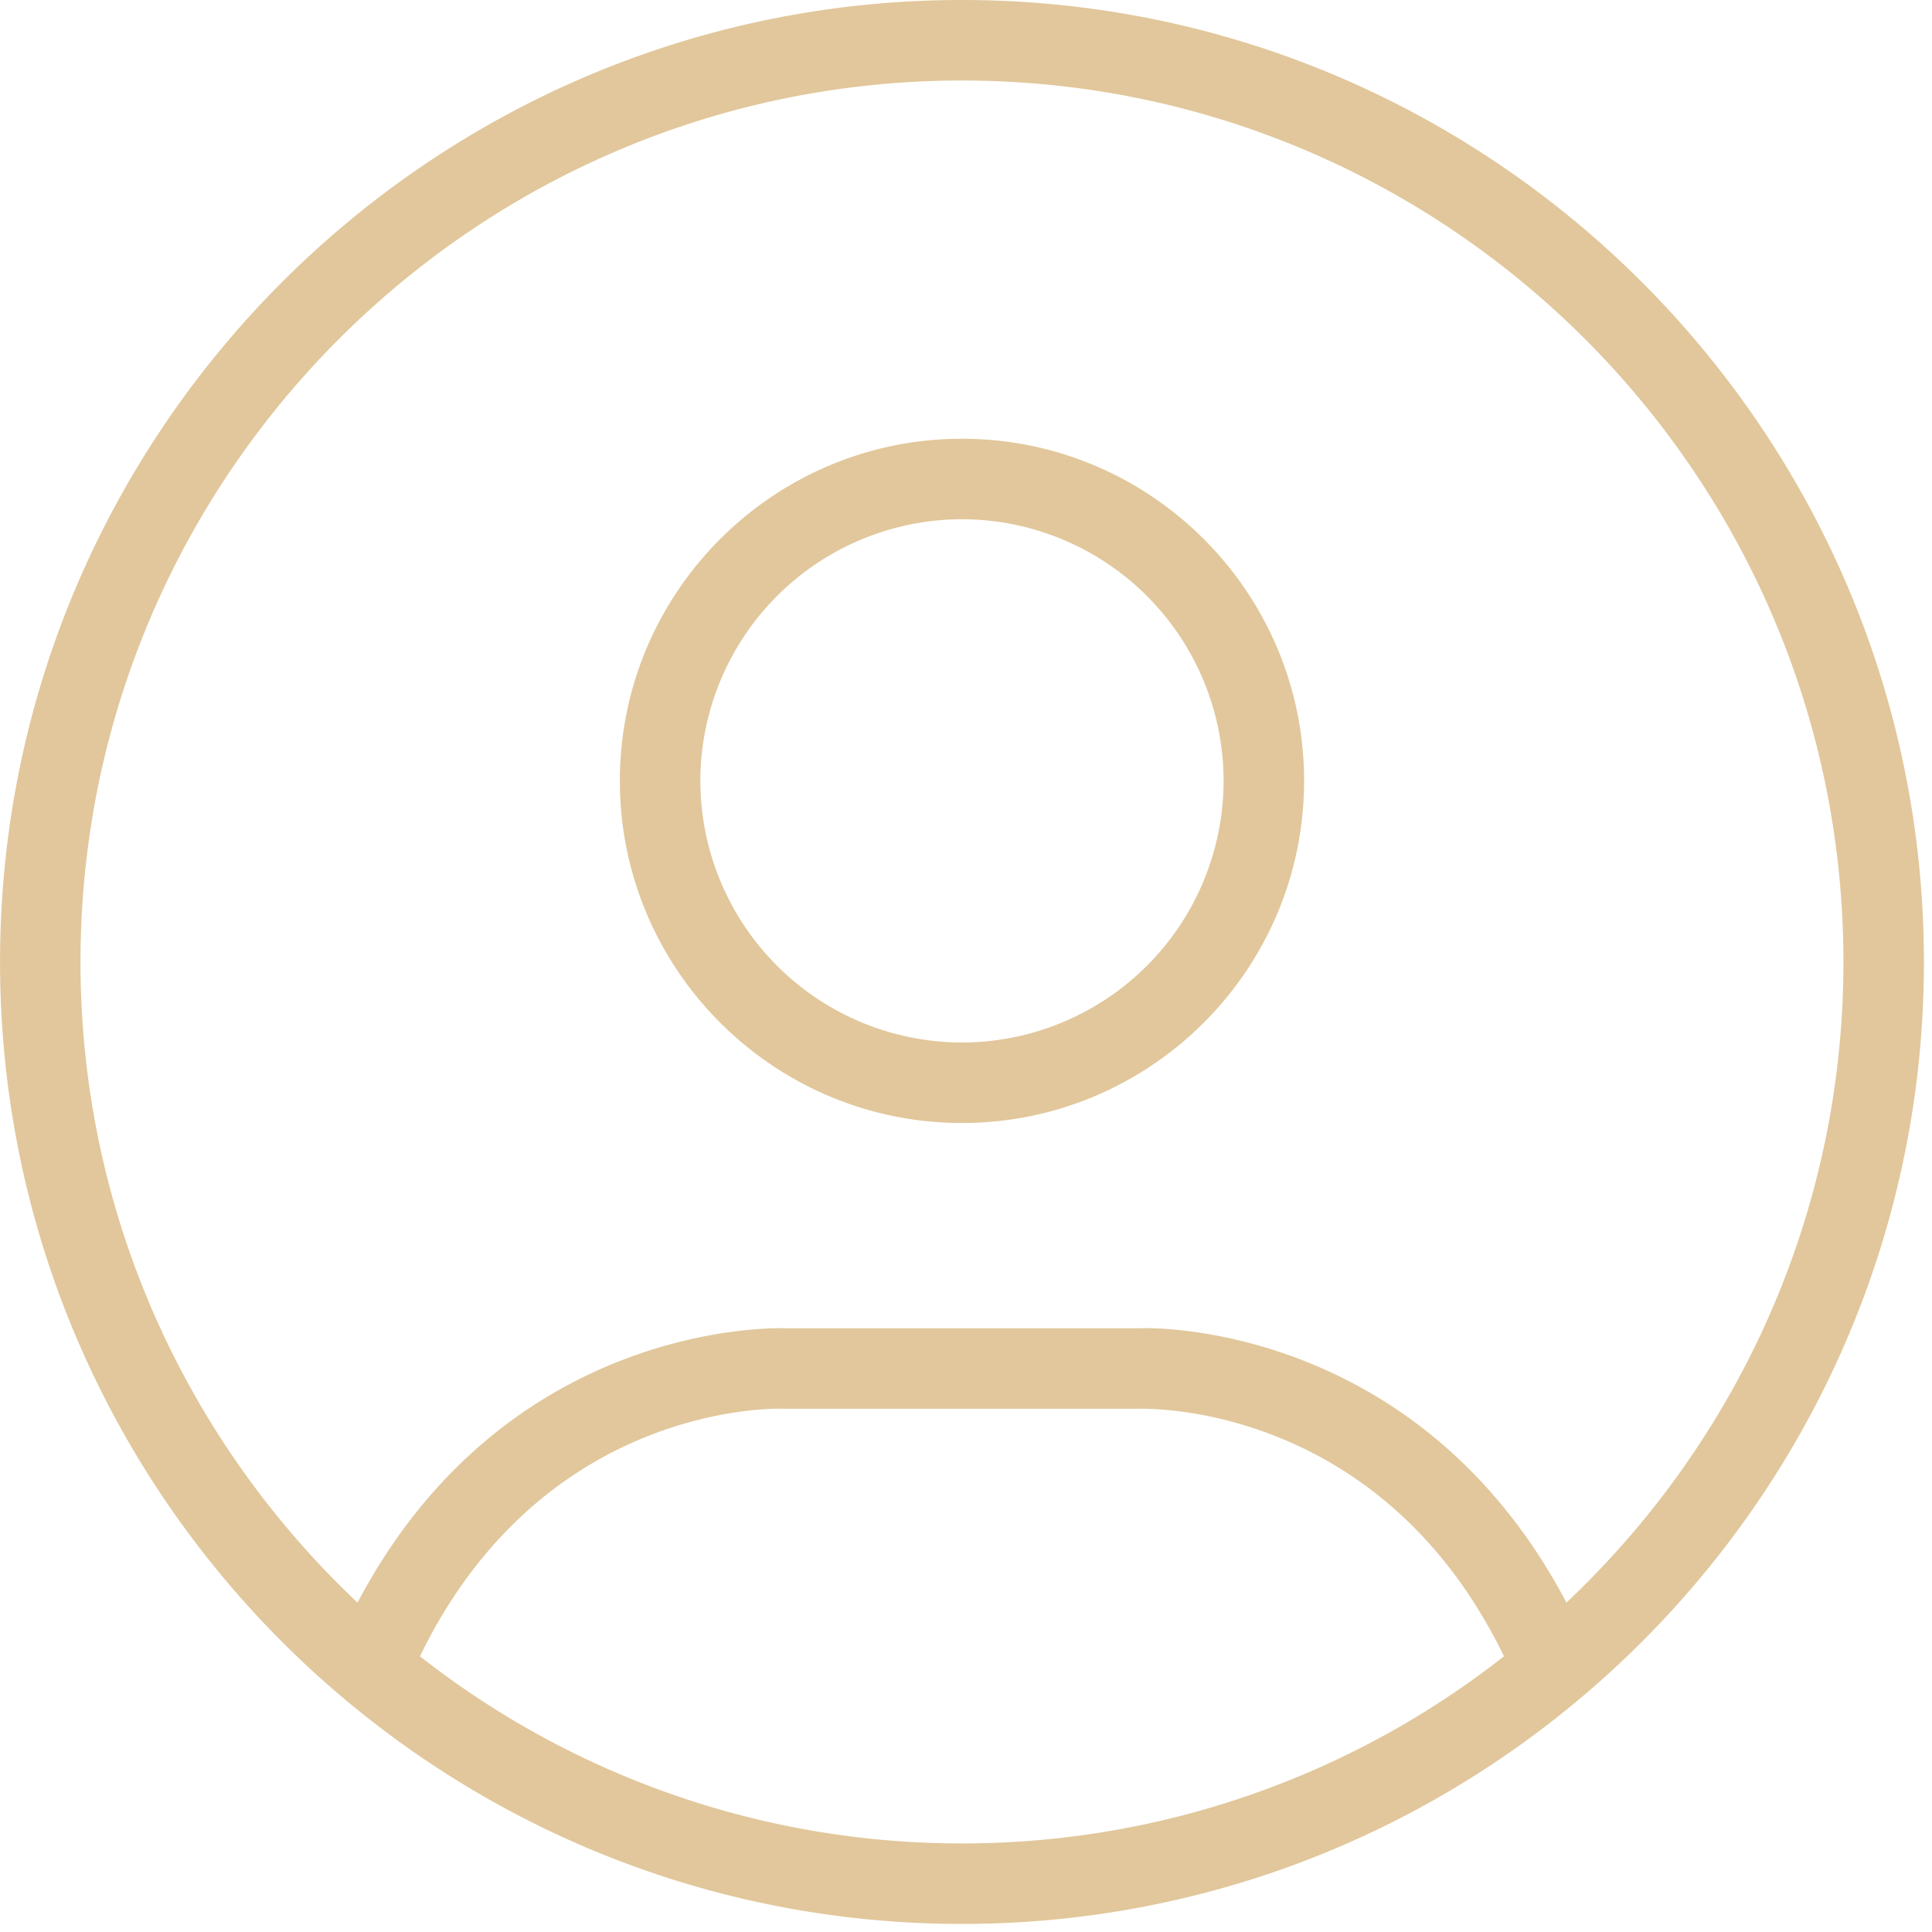 <svg xmlns="http://www.w3.org/2000/svg" width="50" height="50" viewBox="0 0 50 50">
    <g fill="#E1C79B" fill-rule="evenodd">
        <path d="M24.896 26.98a6.779 6.779 0 0 1-6.771-6.771 6.779 6.779 0 0 1 6.77-6.771 6.779 6.779 0 0 1 6.772 6.77 6.779 6.779 0 0 1-6.771 6.772m0-15.625c-4.883 0-8.854 3.971-8.854 8.854 0 4.882 3.971 8.854 8.854 8.854 4.882 0 8.854-3.972 8.854-8.854 0-4.883-3.972-8.854-8.854-8.854"/>
        <path d="M40.54 41.476c-3.845-7.287-10.802-7.12-11.061-7.1H20.355c-.306-.014-7.26-.187-11.102 7.1-4.41-4.161-7.17-10.053-7.17-16.58 0-12.579 10.234-22.812 22.812-22.812 12.58 0 22.813 10.233 22.813 22.812 0 6.527-2.76 12.419-7.169 16.58m-29.67 1.389c3.17-6.531 9.143-6.424 9.444-6.406h4.582l4.622-.001c.257.003 6.235-.124 9.406 6.407a22.69 22.69 0 0 1-14.028 4.843 22.687 22.687 0 0 1-14.027-4.843M24.895 0C11.168 0 .001 11.168.001 24.896c0 13.727 11.167 24.895 24.894 24.895 13.728 0 24.896-11.168 24.896-24.895C49.791 11.168 38.623 0 24.895 0"/>
    </g>
</svg>
